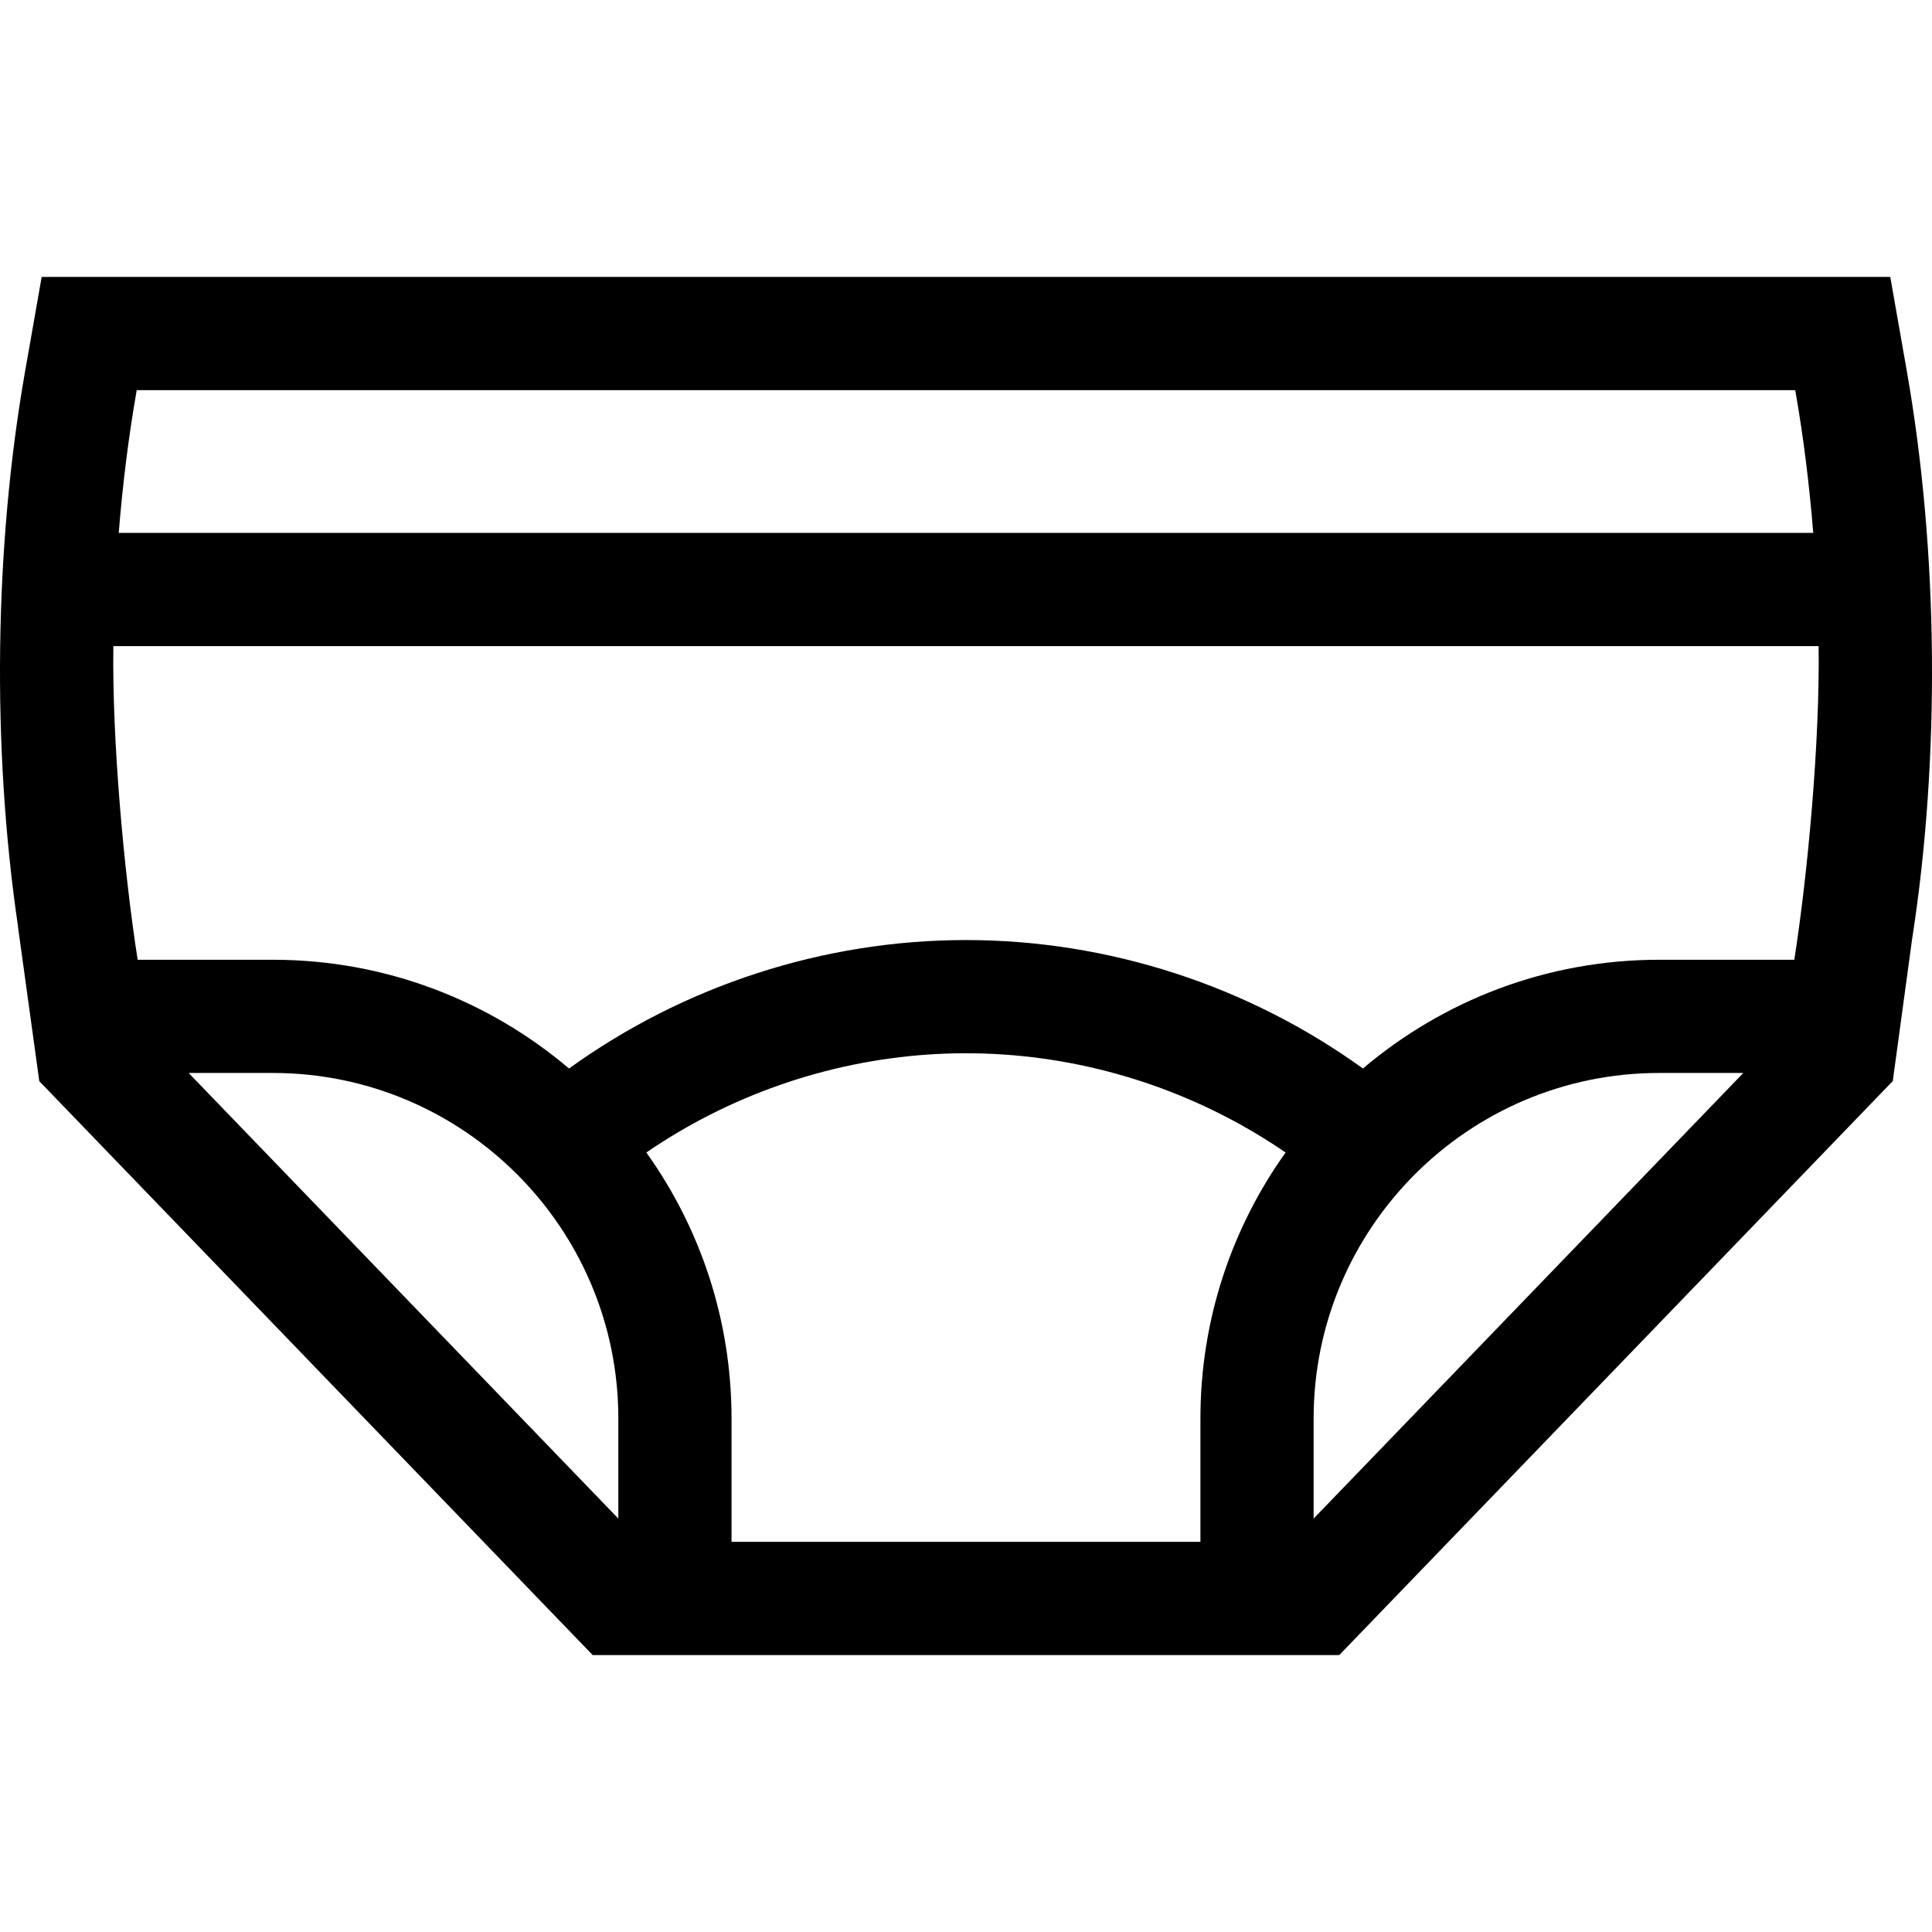 <svg id="Capa_1" enable-background="new 0 0 511.993 511.993" height="512" viewBox="0 0 511.993 511.993" width="512" xmlns="http://www.w3.org/2000/svg"><g><path d="m505.328 98.391-4.392-24.999h-489.89l-4.394 24.998c-8.183 46.552-8.83 99.974-1.867 147.195l-.022.003 5.65 40.932 146.649 152.081h197.856l146.682-152.115 5.102-37.484c7.507-48.045 7.006-102.942-1.374-150.611zm-469.129 5.193.034-.191h439.514l.034.191c2.132 12.13 3.699 24.77 4.737 37.637h-449.055c1.038-12.867 2.604-25.507 4.736-37.637zm127.662 298.849-113.871-118.09h22.314c50.485 0 91.558 41.072 91.558 91.558v26.532zm154.258-26.532v32.7h-124.258v-32.7c0-26.253-8.367-50.587-22.573-70.48 2.672-1.832 5.401-3.575 8.18-5.226 23.038-13.683 49.571-21.074 76.521-21.074 26.951 0 53.485 7.391 76.522 21.074 2.78 1.651 5.508 3.393 8.18 5.226-14.204 19.892-22.572 44.227-22.572 70.48zm30 26.532v-26.532c0-50.485 41.073-91.558 91.559-91.558h22.313zm127.385-148.09h-35.826c-29.895 0-57.298 10.854-78.491 28.819-30.487-22.004-67.503-34.042-105.196-34.042s-74.708 12.037-105.195 34.042c-21.194-17.966-48.597-28.819-78.491-28.819h-35.827c-3.637-23.276-6.804-58.242-6.438-83.123h451.901c.367 24.881-2.8 59.847-6.437 83.123z"/></g></svg>